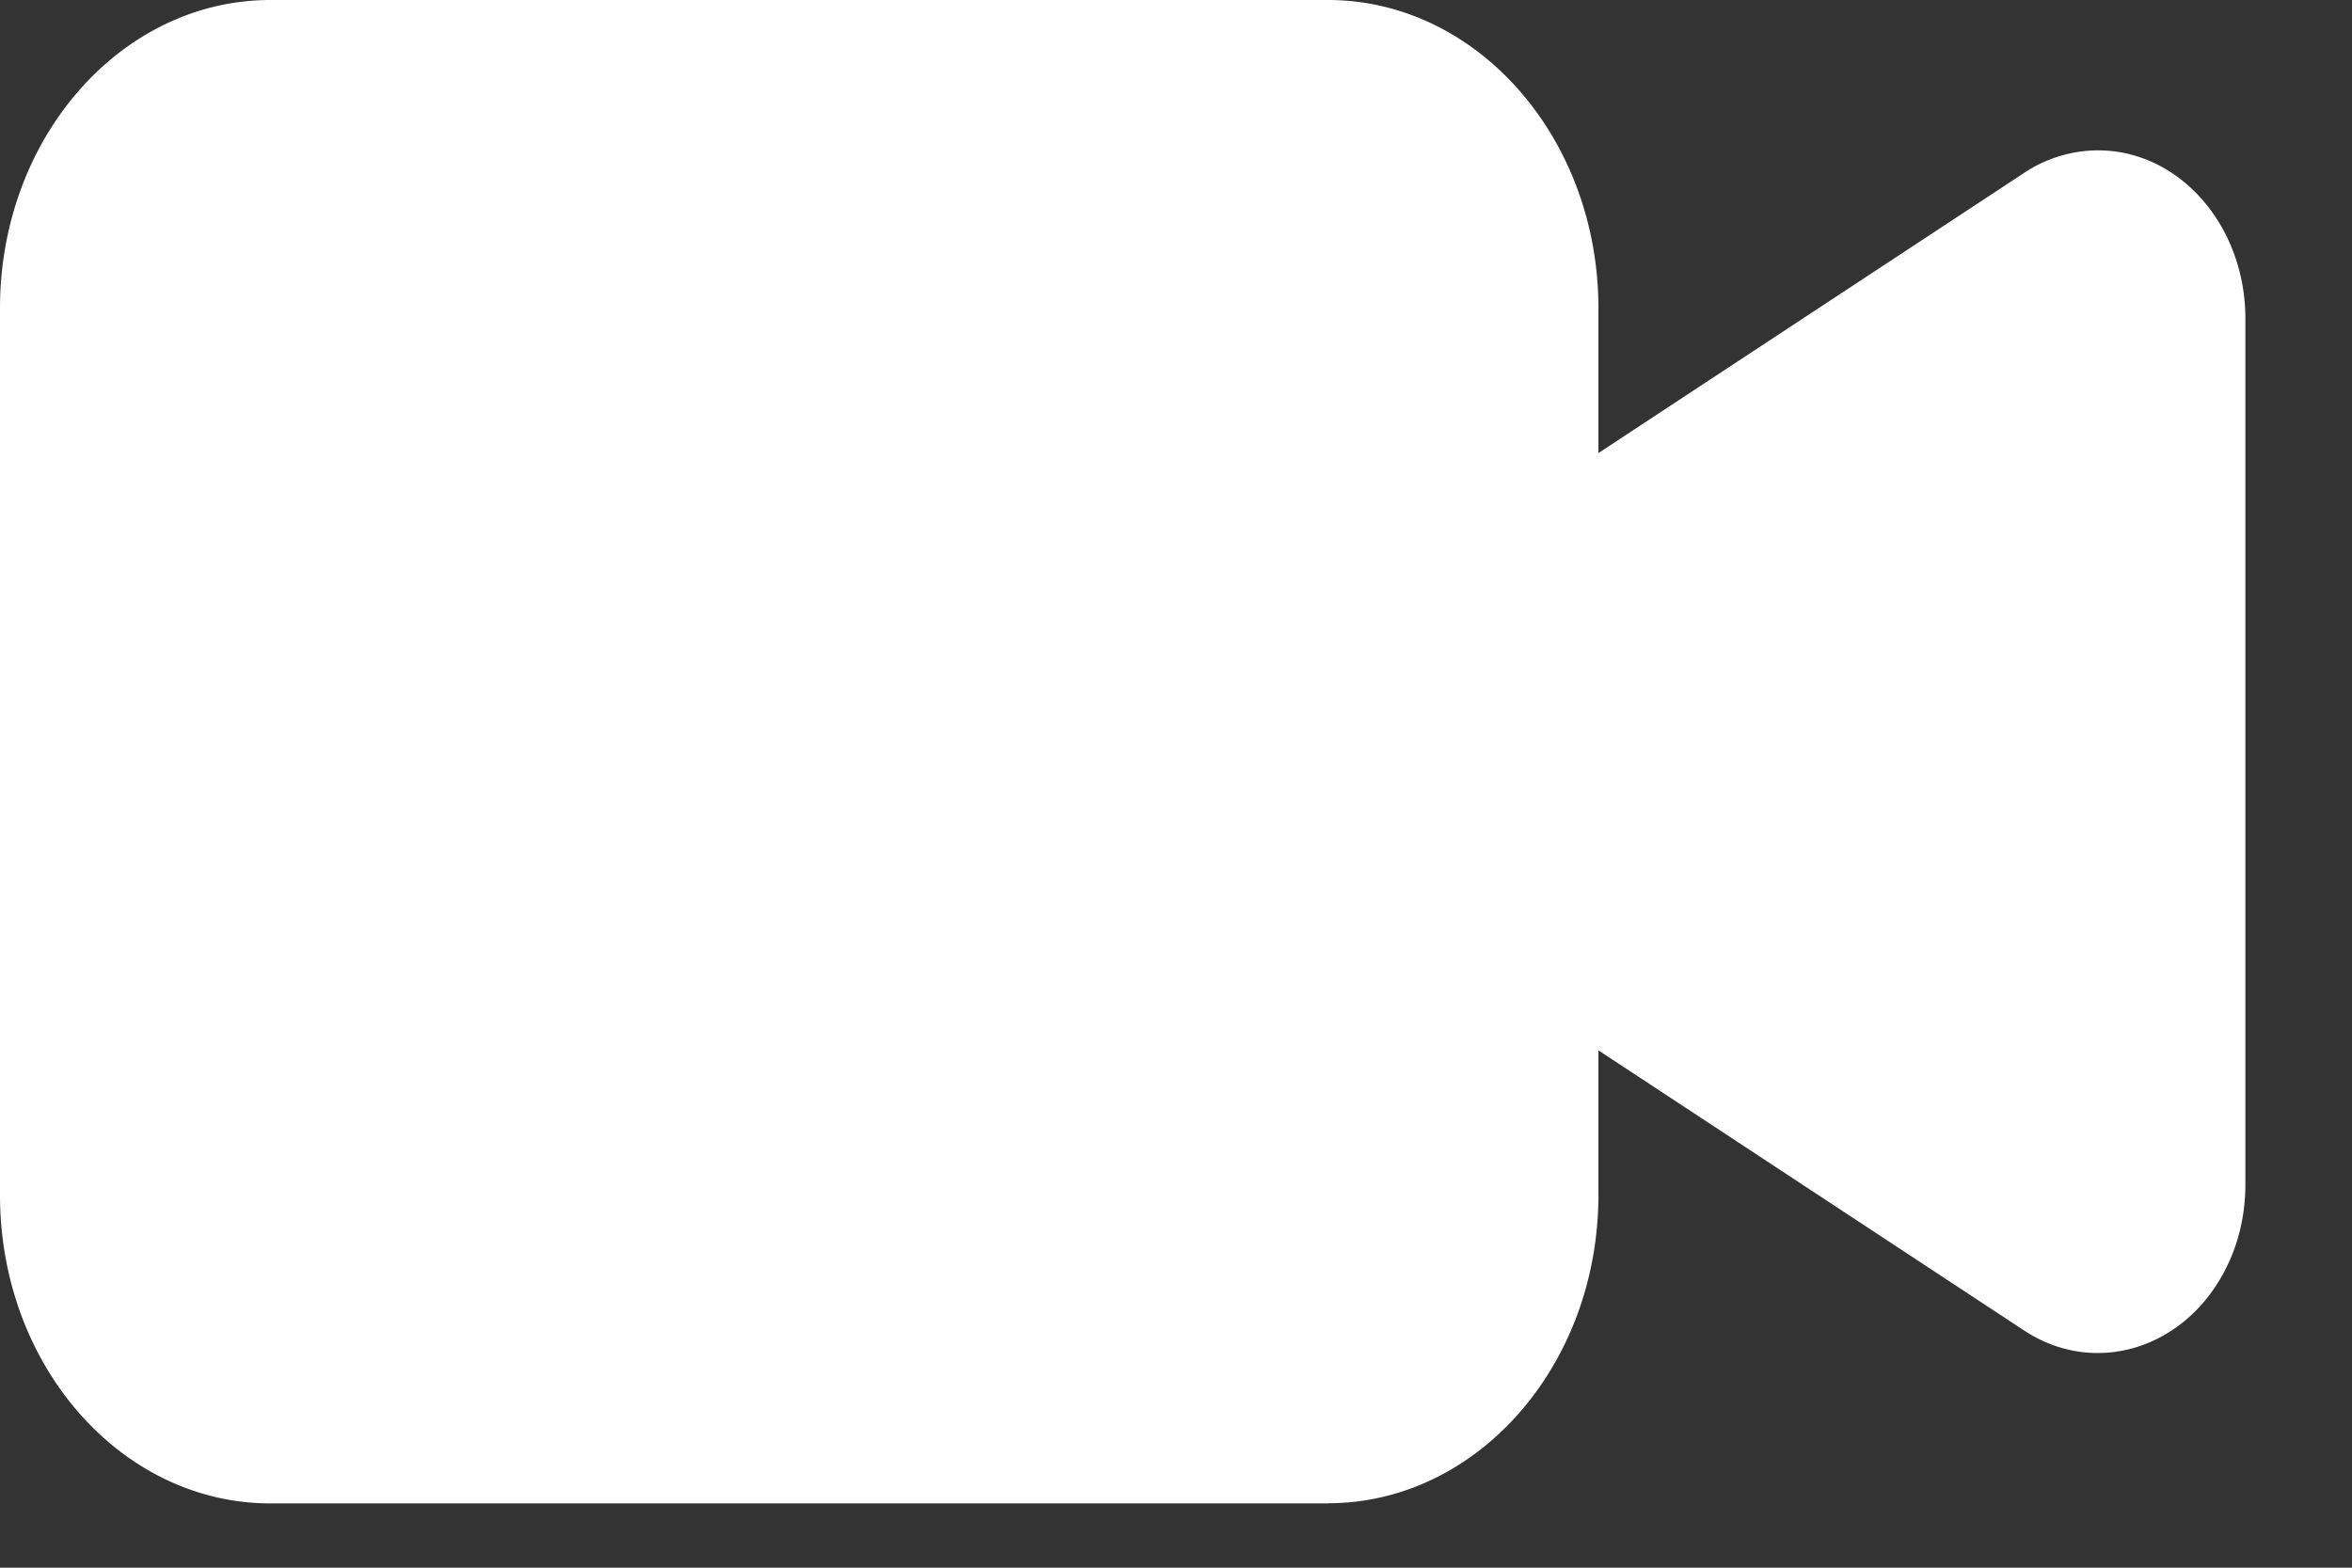 <svg width="15" height="10" viewBox="0 0 15 10" xmlns="http://www.w3.org/2000/svg"><rect x="0" y="0" width="15" height="10" fill="#333333" stroke="none"/><path d="M8.469 9.589c.952 0 1.725-.88 1.725-1.966V6.7l2.715 1.787c.45.296 1.025.12 1.285-.392.083-.163.126-.348.126-.537V2.032c0-.592-.42-1.073-.94-1.073a.854.854 0 0 0-.471.144L10.194 2.89v-.924C10.194.88 9.42 0 8.469 0H1.725C.772 0 0 .88 0 1.966v5.657C0 8.71.772 9.59 1.725 9.59H8.47z" fill="#FFF" fill-rule="evenodd"/></svg>